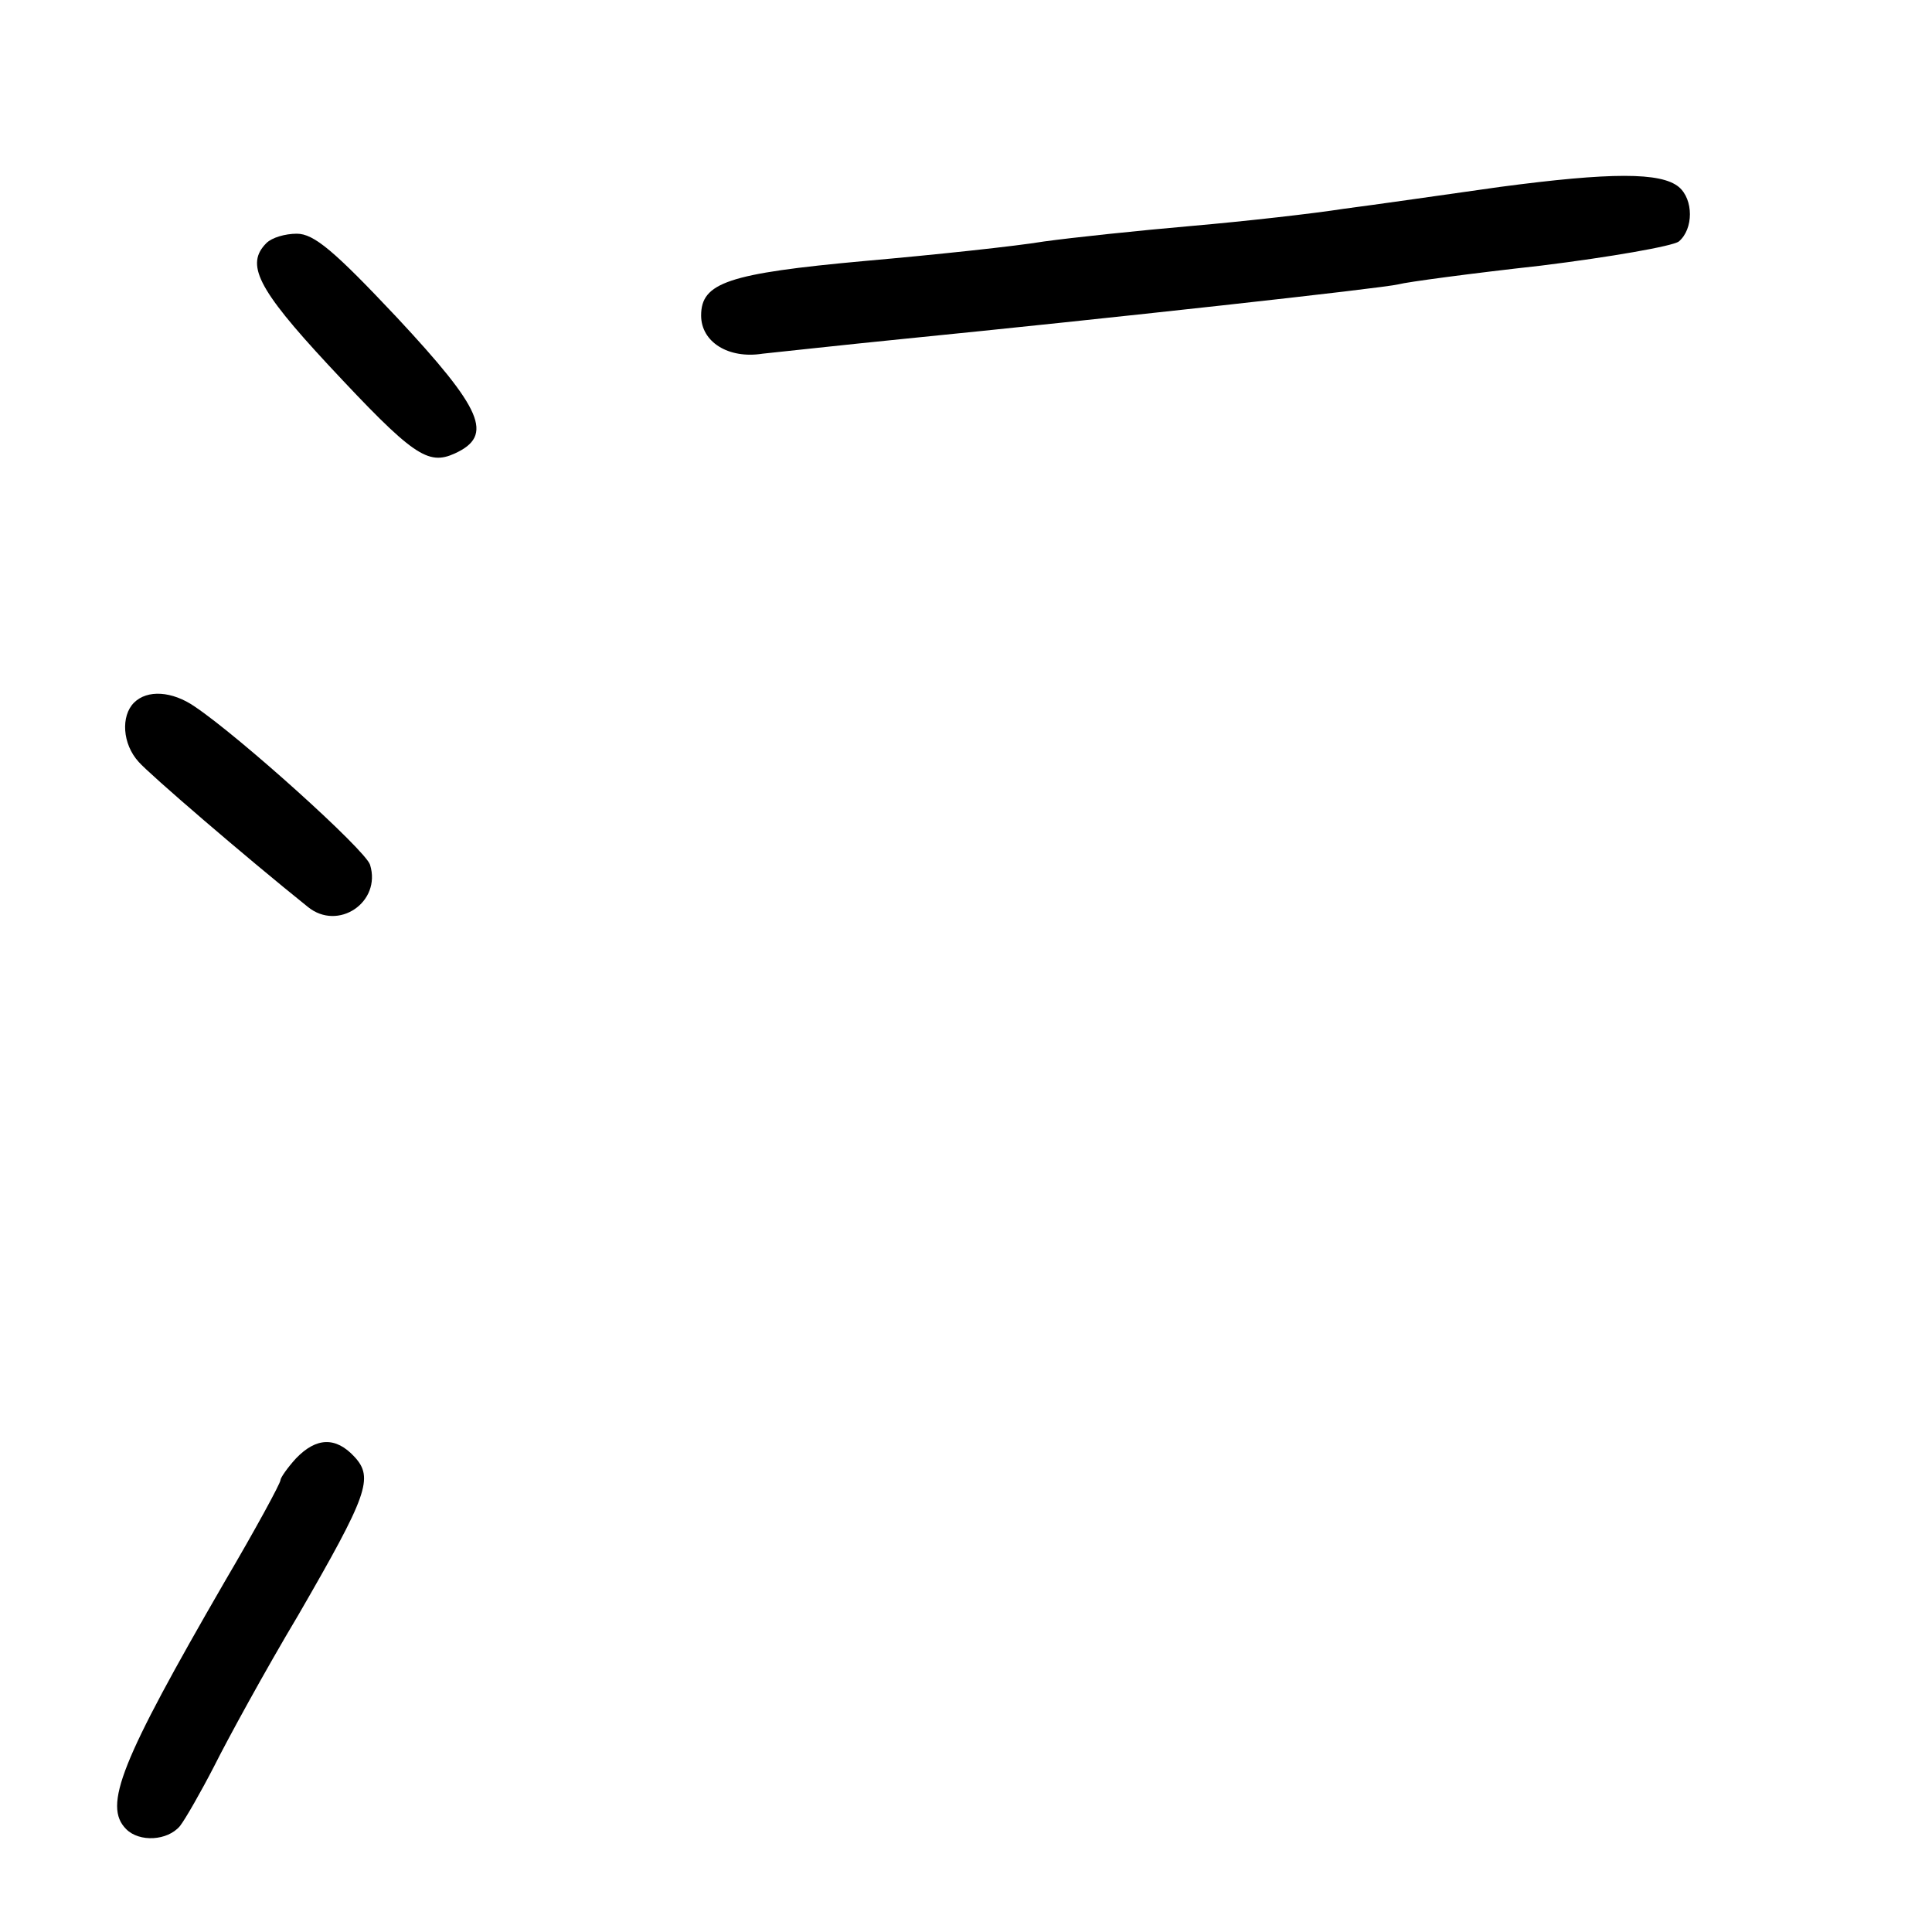 <?xml version="1.0" standalone="no"?>
<!DOCTYPE svg PUBLIC "-//W3C//DTD SVG 20010904//EN"
 "http://www.w3.org/TR/2001/REC-SVG-20010904/DTD/svg10.dtd">
<svg version="1.0" xmlns="http://www.w3.org/2000/svg"
 width="248pt" height="248pt" viewBox="0 0 248 248"
 preserveAspectRatio="xMidYMid meet">
<g transform="translate(0,248) scale(0.1,-0.1)"
fill="#000000" stroke="none">
<path d="M1925 2240 c-71 -10 -161 -23 -200 -28 -38 -6 -126 -16 -195 -22 -69
-6 -154 -15 -190 -20 -36 -6 -139 -17 -230 -25 -176 -16 -210 -28 -210 -70 0
-34 35 -56 79 -49 20 2 101 11 181 19 261 26 615 65 635 70 11 3 93 14 183 24
89 11 169 25 177 31 19 16 19 54 0 70 -23 19 -87 19 -230 0z"/>
<path d="M342 2168 c-27 -27 -12 -58 79 -156 109 -117 128 -130 163 -114 50
23 36 56 -75 175 -80 85 -106 107 -128 107 -15 0 -32 -5 -39 -12z"/>
<path d="M172 1578 c-17 -17 -15 -53 6 -76 14 -16 136 -121 217 -186 39 -32
95 6 80 54 -6 19 -167 164 -225 203 -29 20 -61 22 -78 5z"/>
<path d="M380 608 c-11 -12 -20 -25 -20 -28 0 -4 -32 -63 -72 -131 -133 -230
-156 -287 -126 -317 17 -17 53 -15 69 4 7 9 27 44 44 77 17 34 65 122 108 194
89 154 97 176 72 203 -24 26 -49 25 -75 -2z"/>
</g>
</svg>
